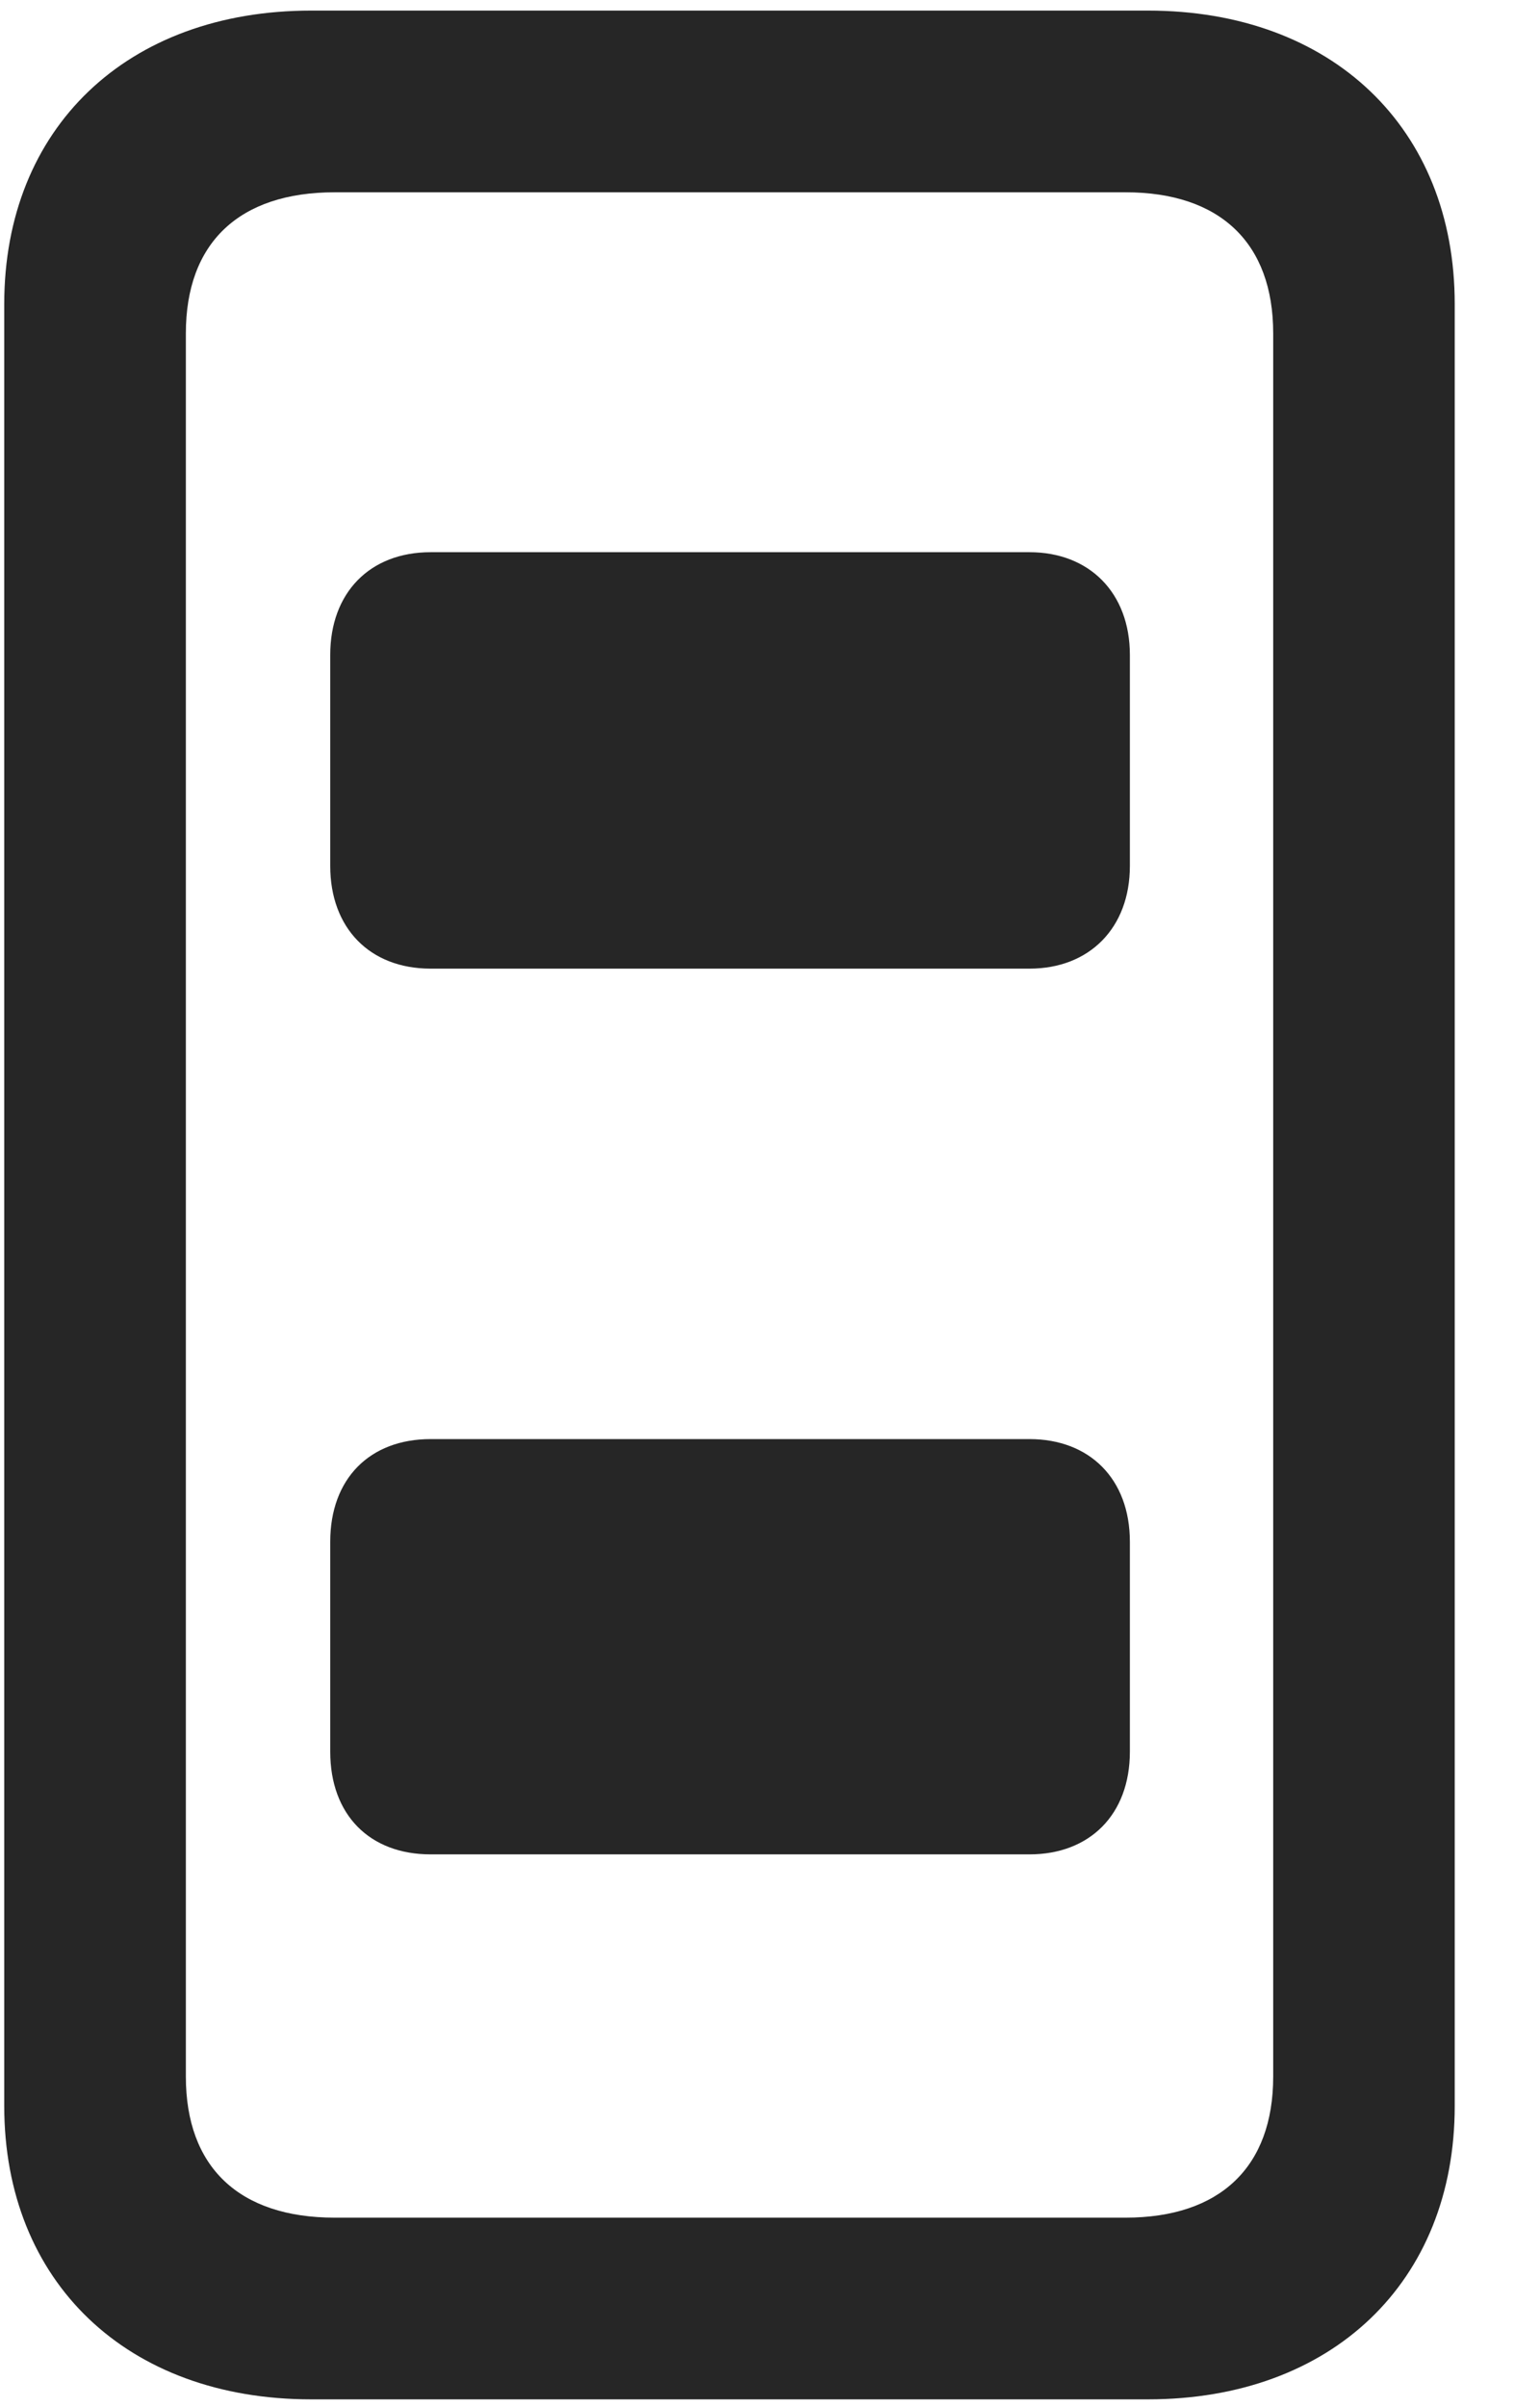 <svg width="16" height="25" viewBox="0 0 16 25" fill="none" xmlns="http://www.w3.org/2000/svg">
<g clip-path="url(#clip0_2207_13700)">
<path d="M3.232 24.919H11.927C13.837 24.919 15.114 23.7 15.114 21.872V3.157C15.114 1.329 13.837 0.11 11.927 0.11H3.232C1.321 0.11 0.044 1.329 0.044 3.157V21.872C0.044 23.7 1.321 24.919 3.232 24.919ZM3.478 23.032C2.482 23.032 1.931 22.505 1.931 21.567V3.462C1.931 2.524 2.482 1.997 3.478 1.997H11.693C12.677 1.997 13.228 2.524 13.228 3.462V21.567C13.228 22.505 12.677 23.032 11.693 23.032H3.478Z" fill="black" fill-opacity="0.85"/>
<path d="M4.474 10.06H10.696C11.318 10.06 11.739 9.638 11.739 8.993V6.802C11.739 6.157 11.318 5.735 10.696 5.735H4.474C3.841 5.735 3.431 6.157 3.431 6.802V8.993C3.431 9.638 3.841 10.06 4.474 10.06ZM4.474 19.259H10.696C11.318 19.259 11.739 18.849 11.739 18.192V16.013C11.739 15.357 11.318 14.946 10.696 14.946H4.474C3.841 14.946 3.431 15.357 3.431 16.013V18.192C3.431 18.849 3.841 19.259 4.474 19.259Z" fill="black" fill-opacity="0.85"/>
</g>
<defs>
<clipPath id="clip0_2207_13700">
<rect width="15.07" height="24.832" fill="white" transform="translate(0.044 0.11)"/>
</clipPath>
</defs>
</svg>
